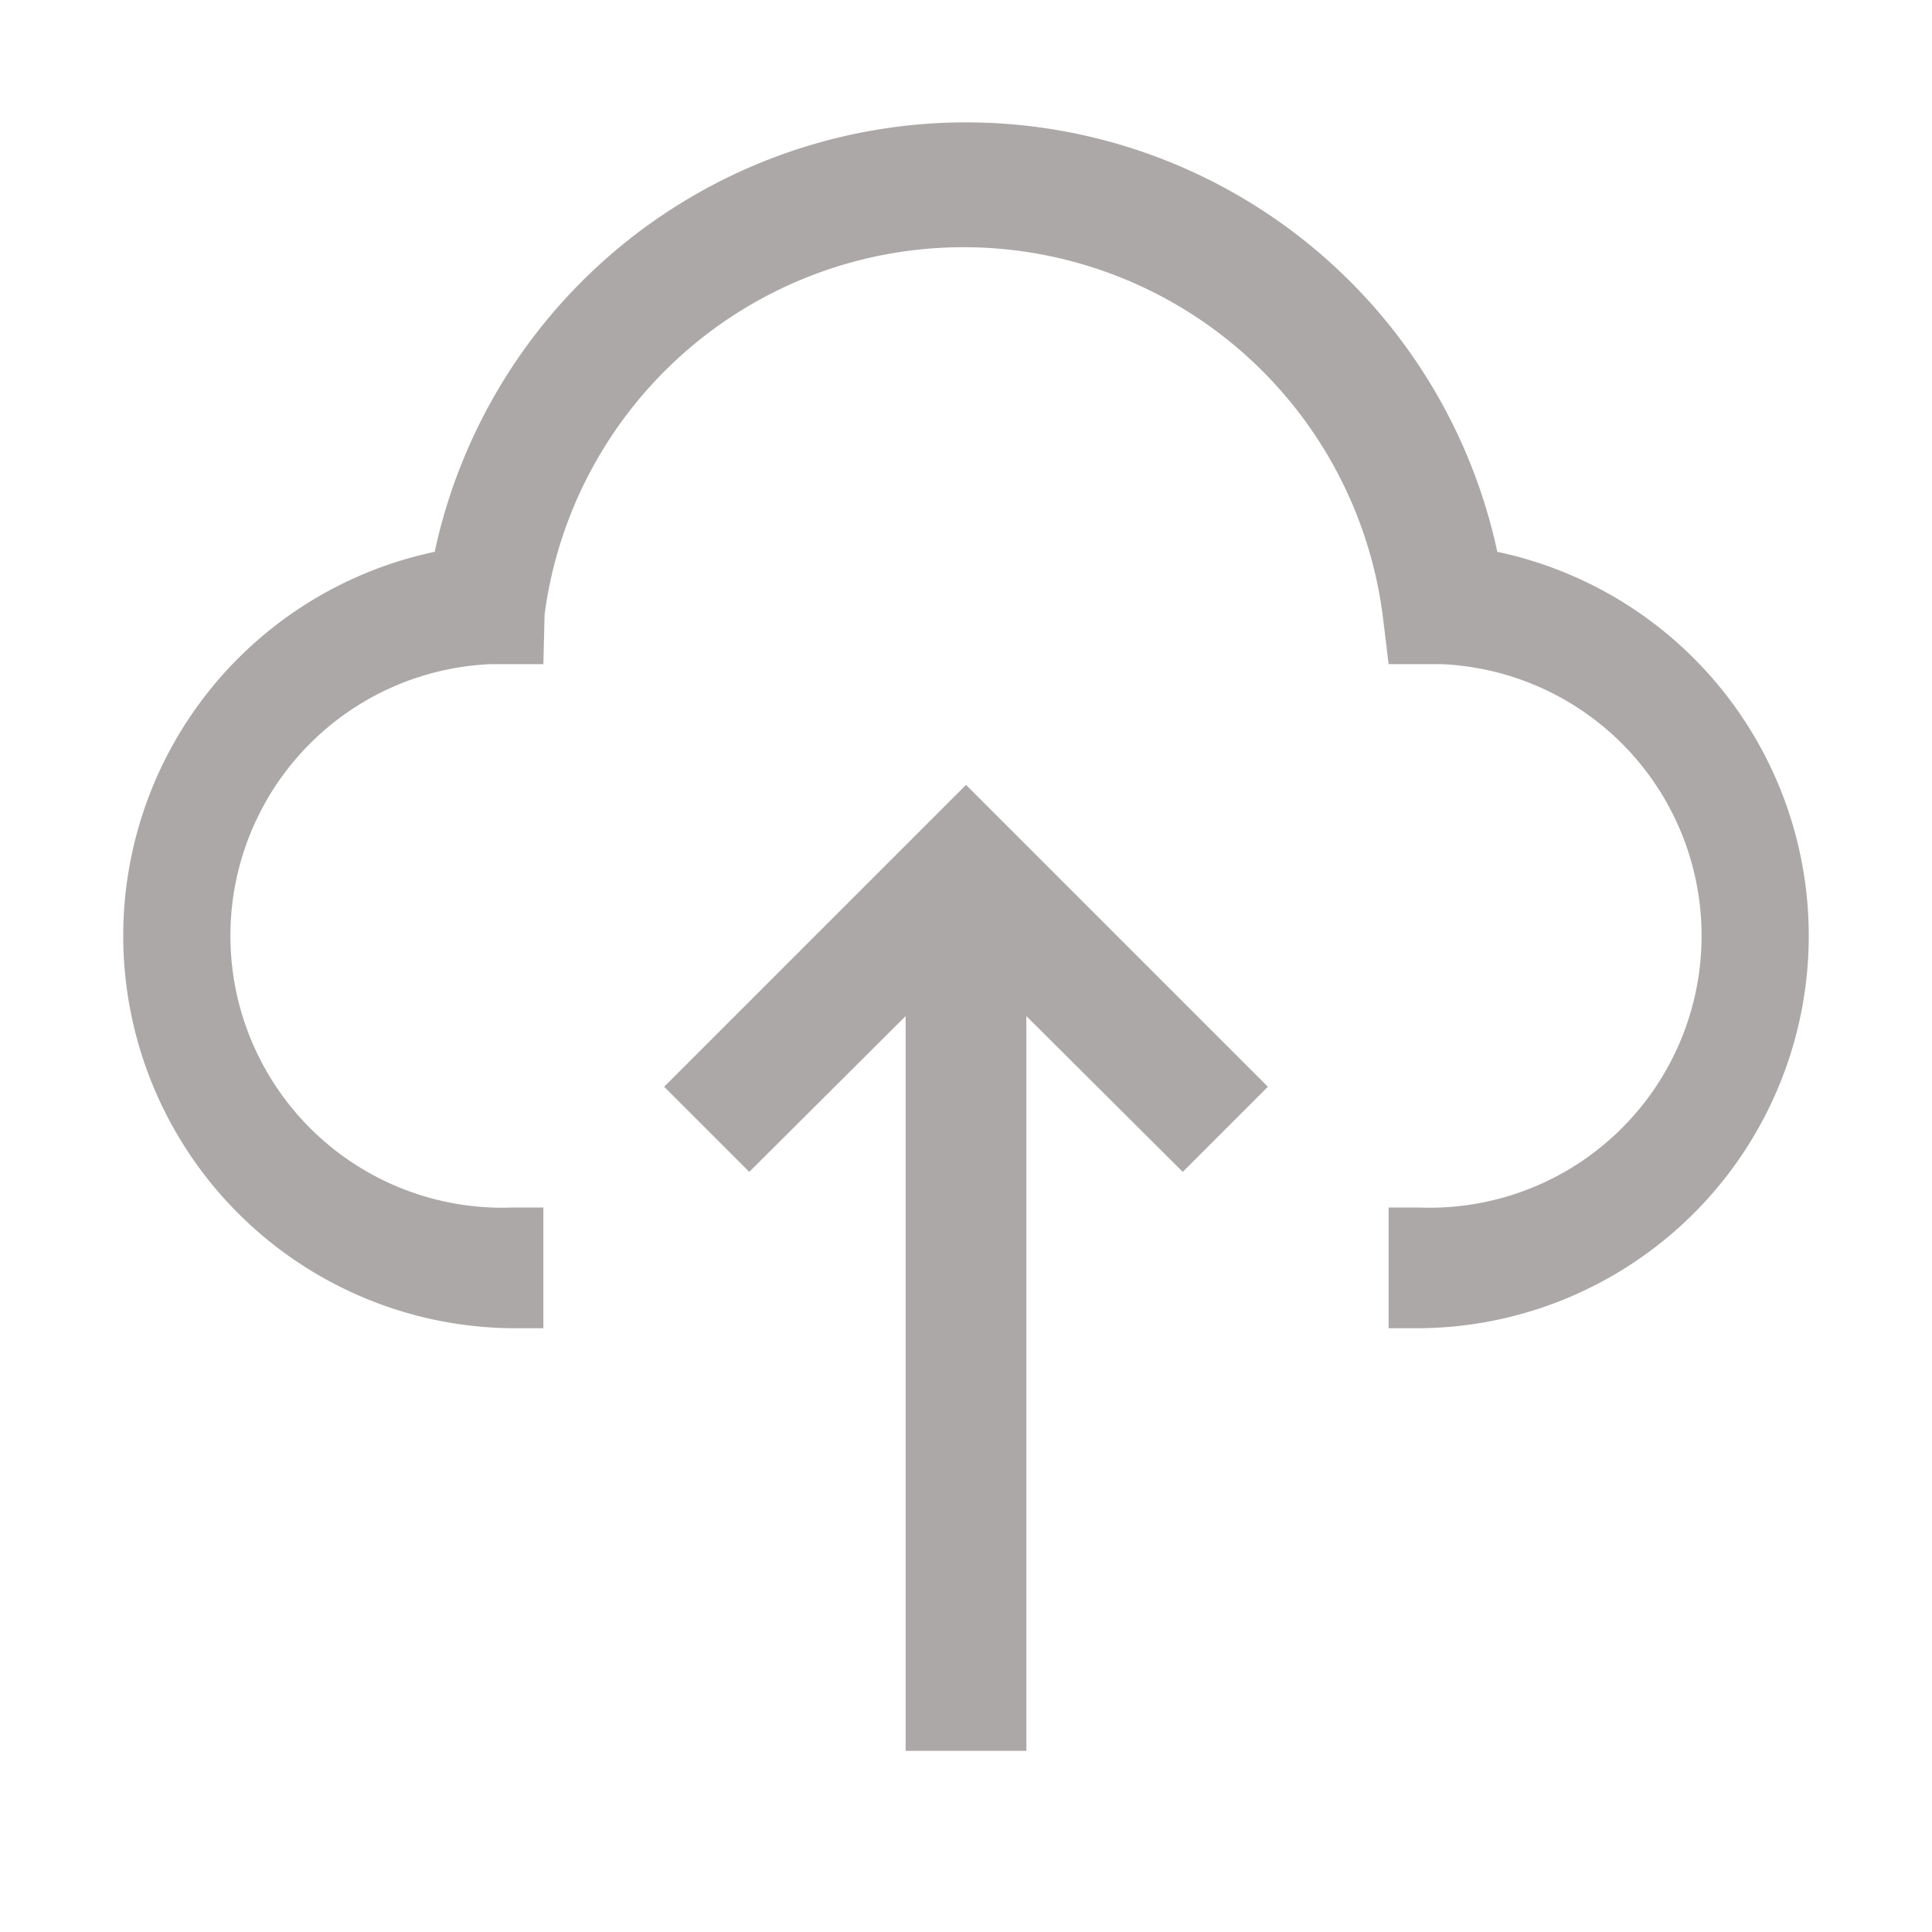 <svg xmlns="http://www.w3.org/2000/svg" width="32" height="32" viewBox="0 0 32 32"><defs><style>.a{fill:#ada8a8;}.b{fill:none;}</style></defs><path class="a" d="M11,18l1.41,1.41L15,16.83V29h2V16.83l2.59,2.58L21,18l-5-5Z"/><path class="a" d="M23.5,22H23V20h.5a4.5,4.5,0,1,0,.36-9H23l-.1-.82a7,7,0,0,0-13.88,0L9,11H8.14a4.5,4.5,0,1,0,.36,9H9v2H8.5A6.5,6.5,0,0,1,7.2,9.14a9,9,0,0,1,17.6,0A6.5,6.5,0,0,1,23.5,22Z"/><rect class="b" width="32" height="32"/></svg>